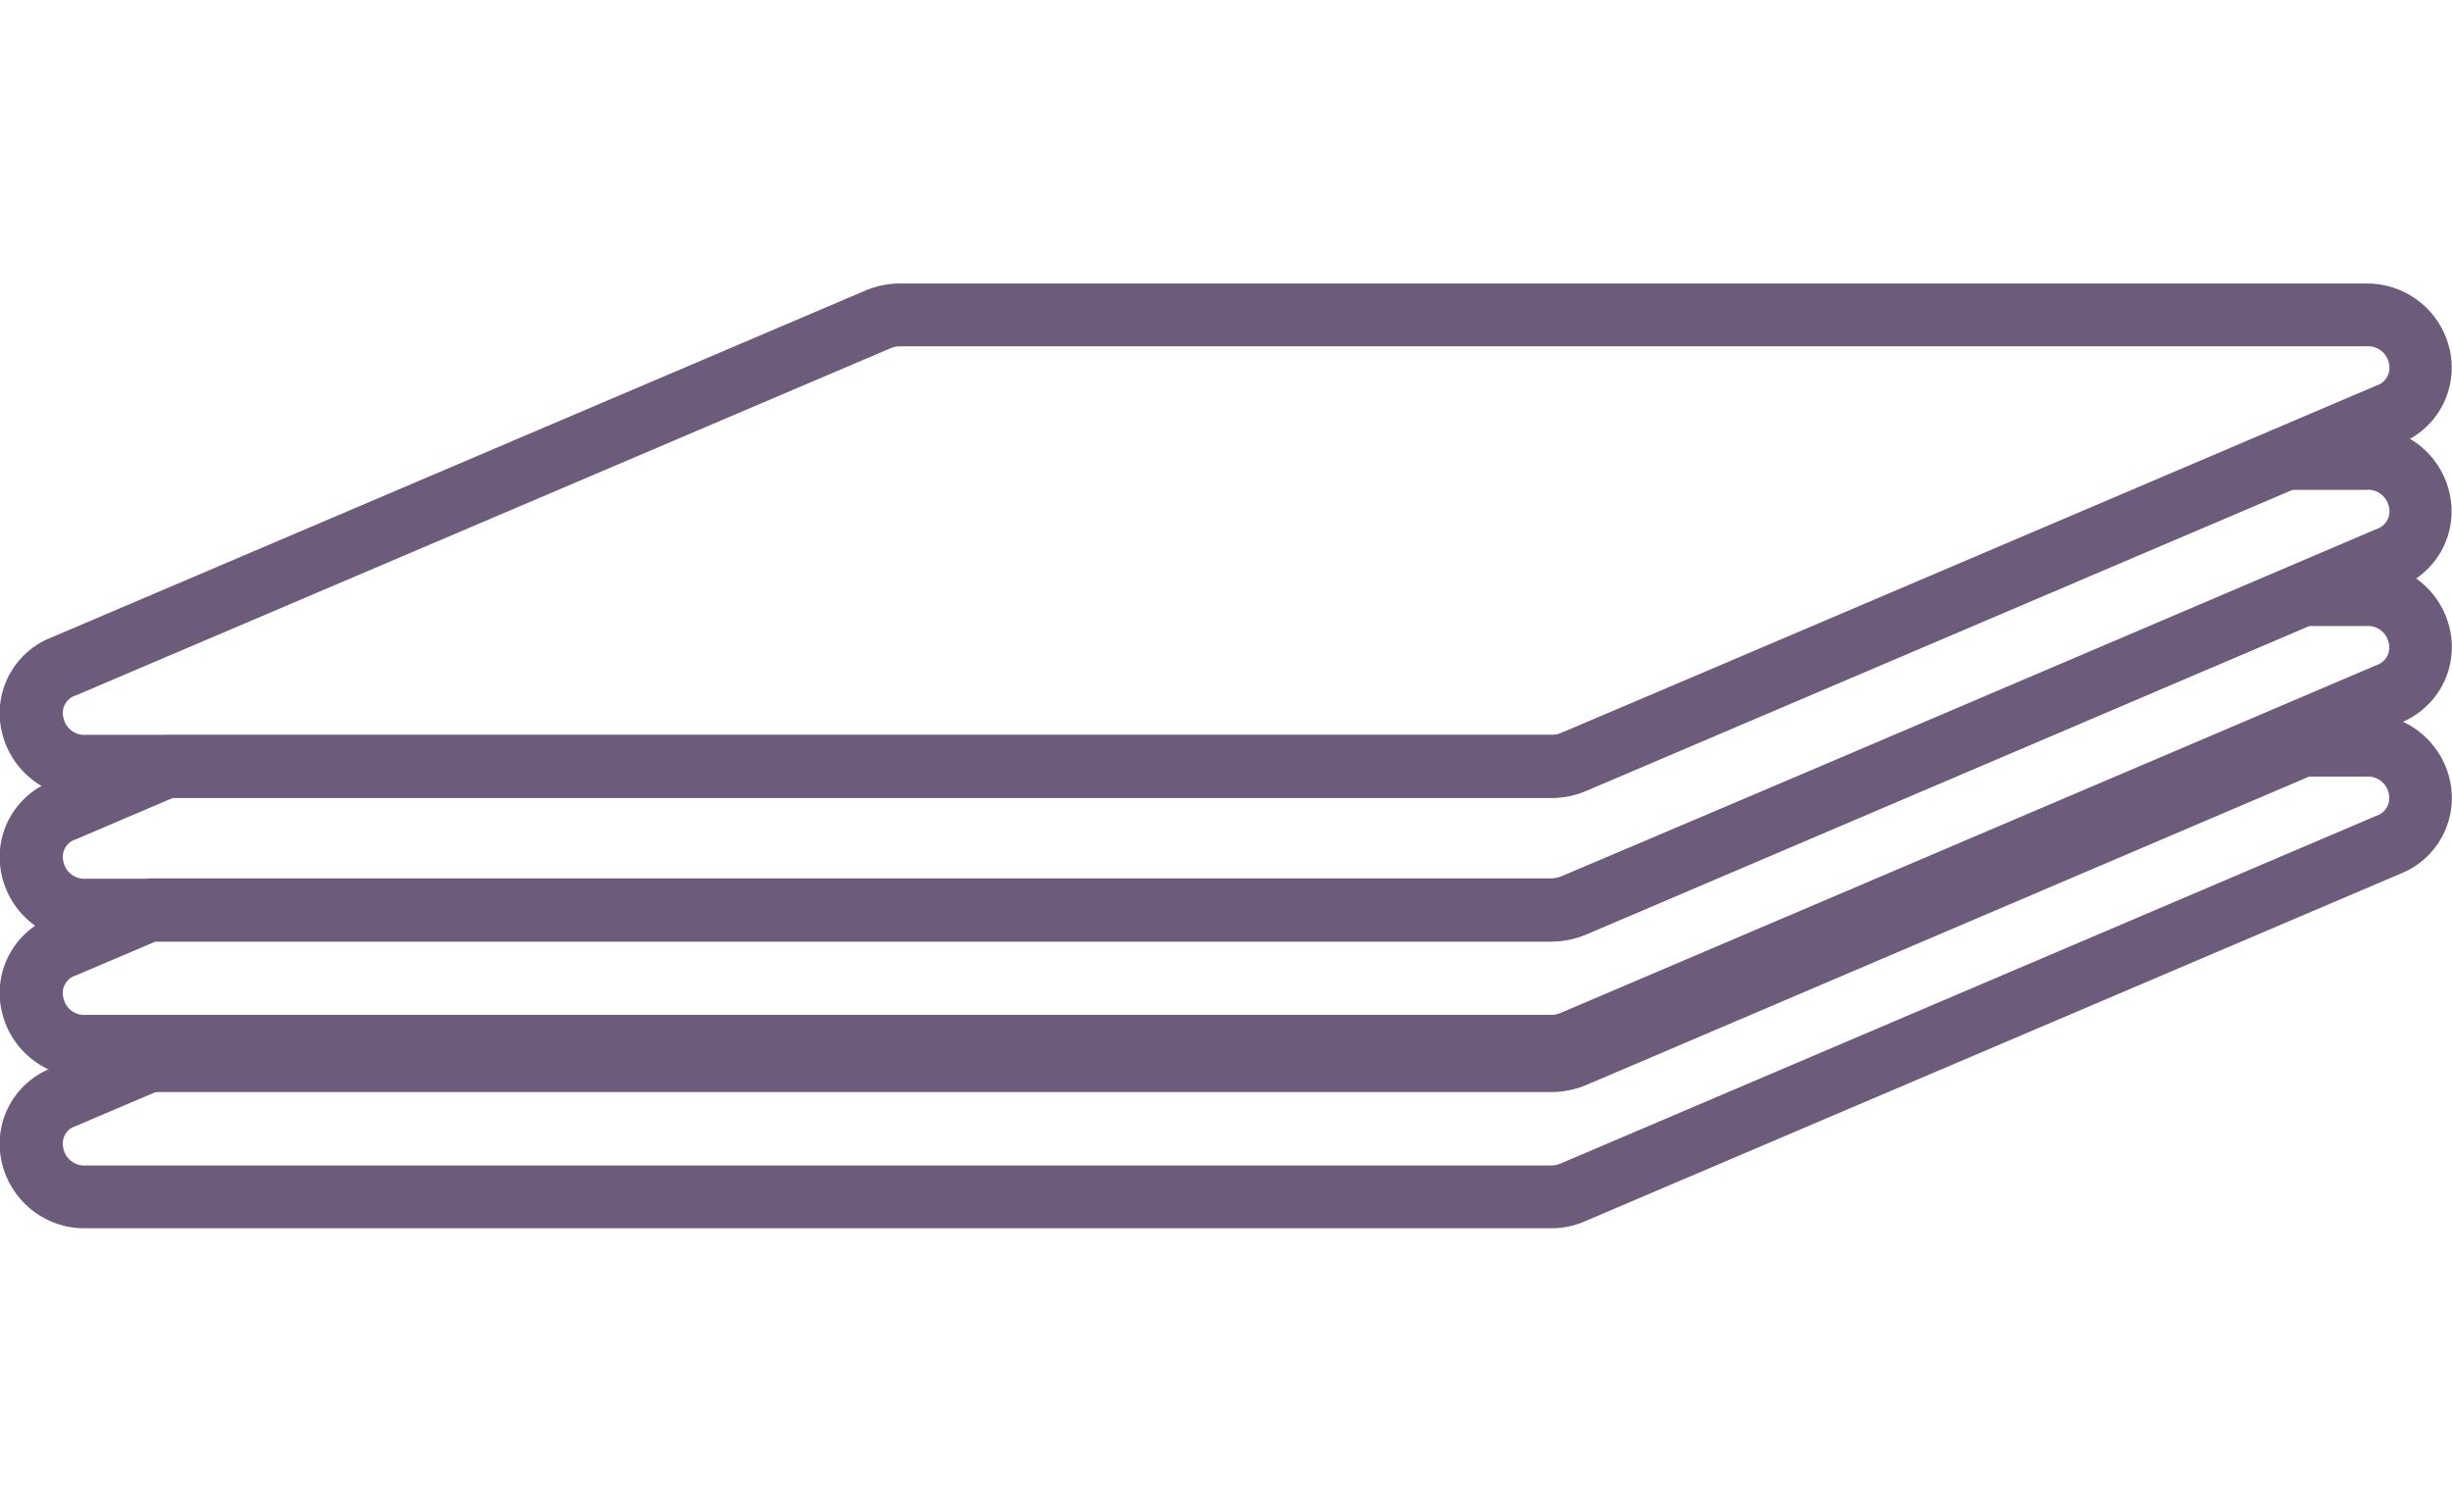<svg xmlns="http://www.w3.org/2000/svg" xmlns:xlink="http://www.w3.org/1999/xlink" width="25" height="15.417" viewBox="0 0 40 15.417">
  <defs>
    <clipPath id="clip-path">
      <rect width="40" height="15.417" fill="none"/>
    </clipPath>
  </defs>
  <g id="Decks" clip-path="url(#clip-path)">
    <g id="Group_6" data-name="Group 6" transform="translate(-699.21 -865.662)">
      <path id="Path_10" data-name="Path 10" d="M724.513,874.052h-23.9a1.384,1.384,0,0,1-1.379-1.1,1.326,1.326,0,0,1,.809-1.511l13.29-5.665a1.435,1.435,0,0,1,.565-.113h23.9a1.383,1.383,0,0,1,1.379,1.1,1.33,1.33,0,0,1-.815,1.512l-13.289,5.665A1.406,1.406,0,0,1,724.513,874.052Zm-10.61-7.364a.405.405,0,0,0-.161.03l-13.291,5.665a.3.3,0,0,0-.207.363.349.349,0,0,0,.374.281h23.9a.379.379,0,0,0,.153-.026l13.3-5.67a.306.306,0,0,0,.211-.363.348.348,0,0,0-.374-.28Z" fill="#6c5b7b"/>
    </g>
    <g id="Group_7" data-name="Group 7" transform="translate(-699.21 -865.662)">
      <path id="Path_11" data-name="Path 11" d="M724.513,876.4h-23.9a1.383,1.383,0,0,1-1.379-1.1,1.327,1.327,0,0,1,.809-1.512l1.878-.756h22.587a.379.379,0,0,0,.153-.026l11.835-5h1.3a1.382,1.382,0,0,1,1.379,1.1,1.329,1.329,0,0,1-.815,1.511l-13.289,5.671A1.513,1.513,0,0,1,724.513,876.4Zm-22.483-2.343-1.579.674a.3.3,0,0,0-.207.363.349.349,0,0,0,.374.281h23.9a.472.472,0,0,0,.171-.035l13.282-5.667a.306.306,0,0,0,.211-.363.349.349,0,0,0-.374-.28h-1.2l-11.528,4.915a1.406,1.406,0,0,1-.565.112Z" fill="#6c5b7b"/>
    </g>
    <g id="Group_8" data-name="Group 8" transform="translate(-699.21 -865.662)">
      <path id="Path_12" data-name="Path 12" d="M724.513,878.617h-23.9a1.383,1.383,0,0,1-1.379-1.1,1.327,1.327,0,0,1,.809-1.512l1.6-.635h22.869a.472.472,0,0,0,.171-.035l12.088-5.113H737.8a1.382,1.382,0,0,1,1.379,1.1,1.329,1.329,0,0,1-.815,1.511L725.078,878.5A1.4,1.4,0,0,1,724.513,878.617ZM701.749,876.4l-1.3.553a.3.3,0,0,0-.206.363.349.349,0,0,0,.374.281h23.9a.37.37,0,0,0,.151-.031l13.3-5.671a.306.306,0,0,0,.211-.363.349.349,0,0,0-.374-.28h-.926l-11.8,5.036a1.513,1.513,0,0,1-.565.112Z" fill="#6c5b7b"/>
    </g>
    <g id="Group_9" data-name="Group 9" transform="translate(-699.21 -865.662)">
      <path id="Path_13" data-name="Path 13" d="M724.513,881.079h-23.9a1.384,1.384,0,0,1-1.379-1.1,1.326,1.326,0,0,1,.809-1.511l1.6-.635h22.869a.472.472,0,0,0,.171-.035l12.088-5.113H737.8a1.382,1.382,0,0,1,1.379,1.1,1.329,1.329,0,0,1-.815,1.511l-13.289,5.665A1.38,1.38,0,0,1,724.513,881.079Zm-22.764-2.222-1.3.553a.3.3,0,0,0-.206.363.349.349,0,0,0,.374.281h23.9a.37.37,0,0,0,.151-.031l13.3-5.671a.306.306,0,0,0,.211-.363.348.348,0,0,0-.374-.28h-.926l-11.8,5.036a1.512,1.512,0,0,1-.565.112Z" fill="#6c5b7b"/>
    </g>
  </g>
</svg>
